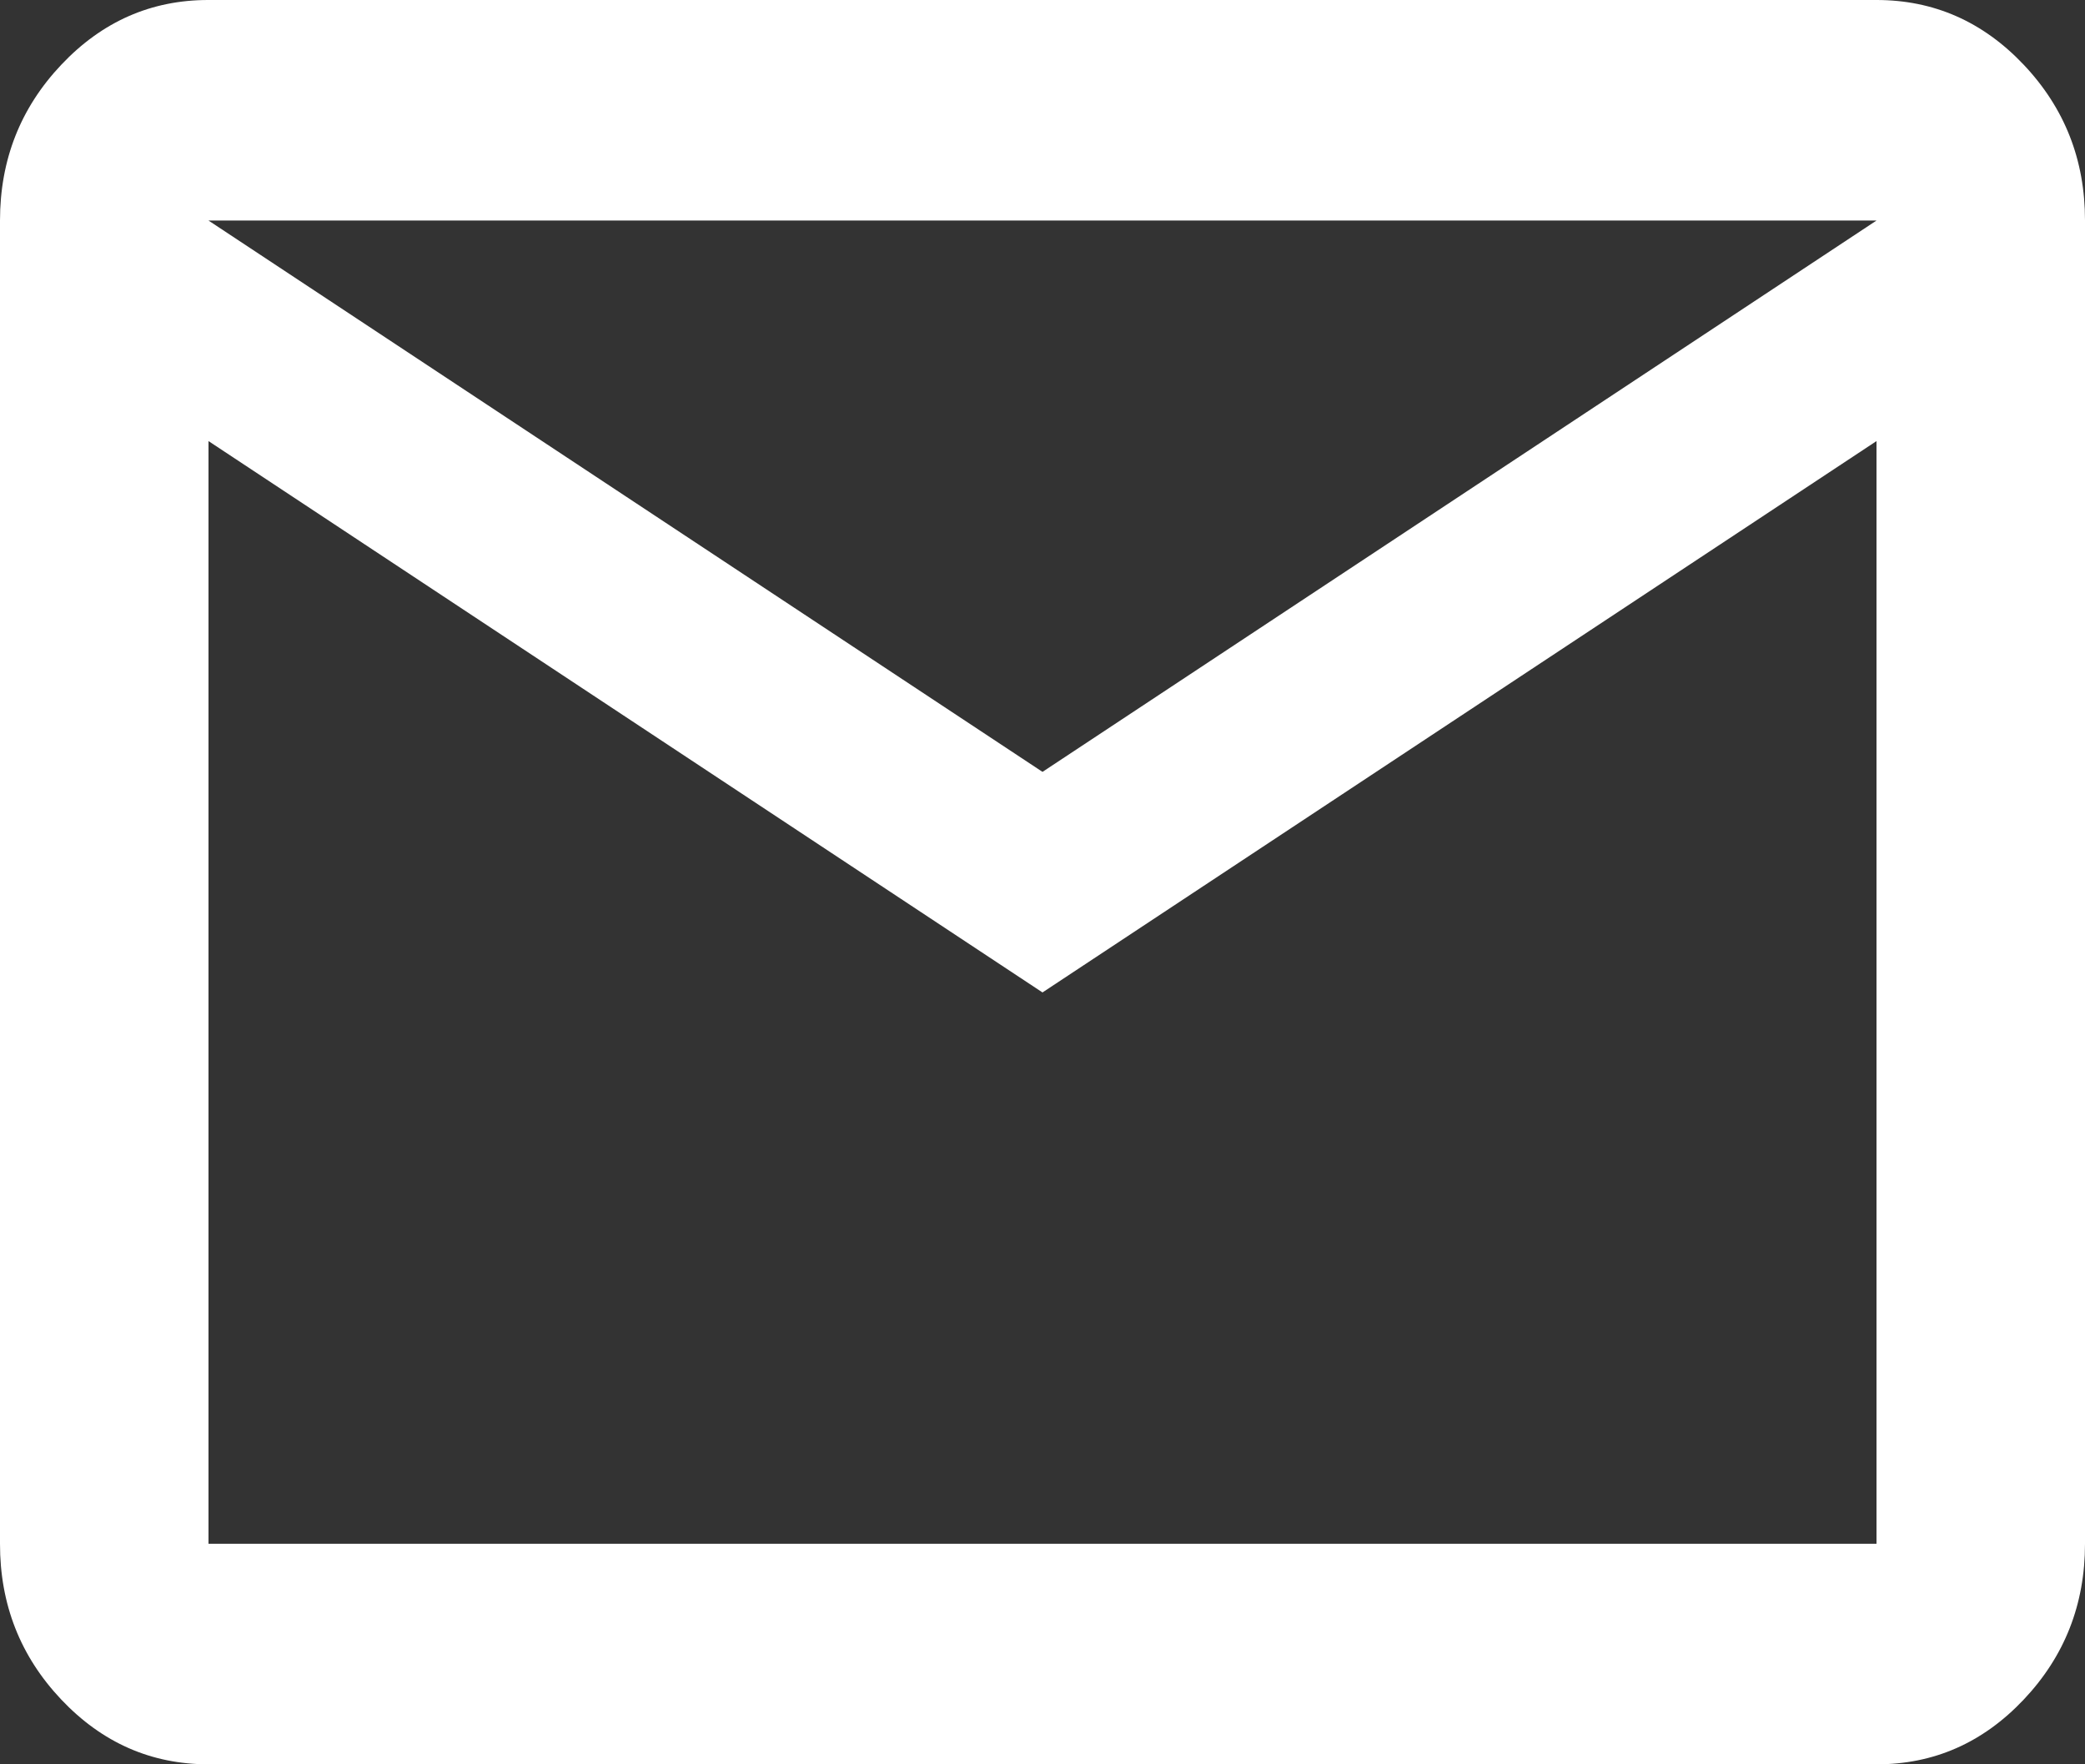 <svg width="65" height="55" viewBox="0 0 65 55" fill="none" xmlns="http://www.w3.org/2000/svg">
<rect x="0" y="0" width="65" height="55" fill="#333333" stroke="none"/>
<g id="FotterLink">
<path id="Vector" d="M6.5 55C4.713 55 3.182 54.326 1.908 52.979C0.634 51.631 -0.002 50.013 5.51783e-06 48.125V6.875C5.51783e-06 4.984 0.637 3.365 1.911 2.018C3.185 0.67 4.715 -0.002 6.5 5.83617e-06H58.5C60.288 5.83617e-06 61.818 0.674 63.092 2.021C64.366 3.369 65.002 4.987 65 6.875V48.125C65 50.016 64.363 51.635 63.089 52.982C61.815 54.33 60.285 55.002 58.5 55H6.5ZM32.5 30.938L6.5 13.75V48.125H58.5V13.75L32.5 30.938ZM32.5 24.062L58.5 6.875H6.5L32.5 24.062ZM6.5 13.75V6.875V48.125V13.75Z" fill="white"/>
</g>
</svg>
